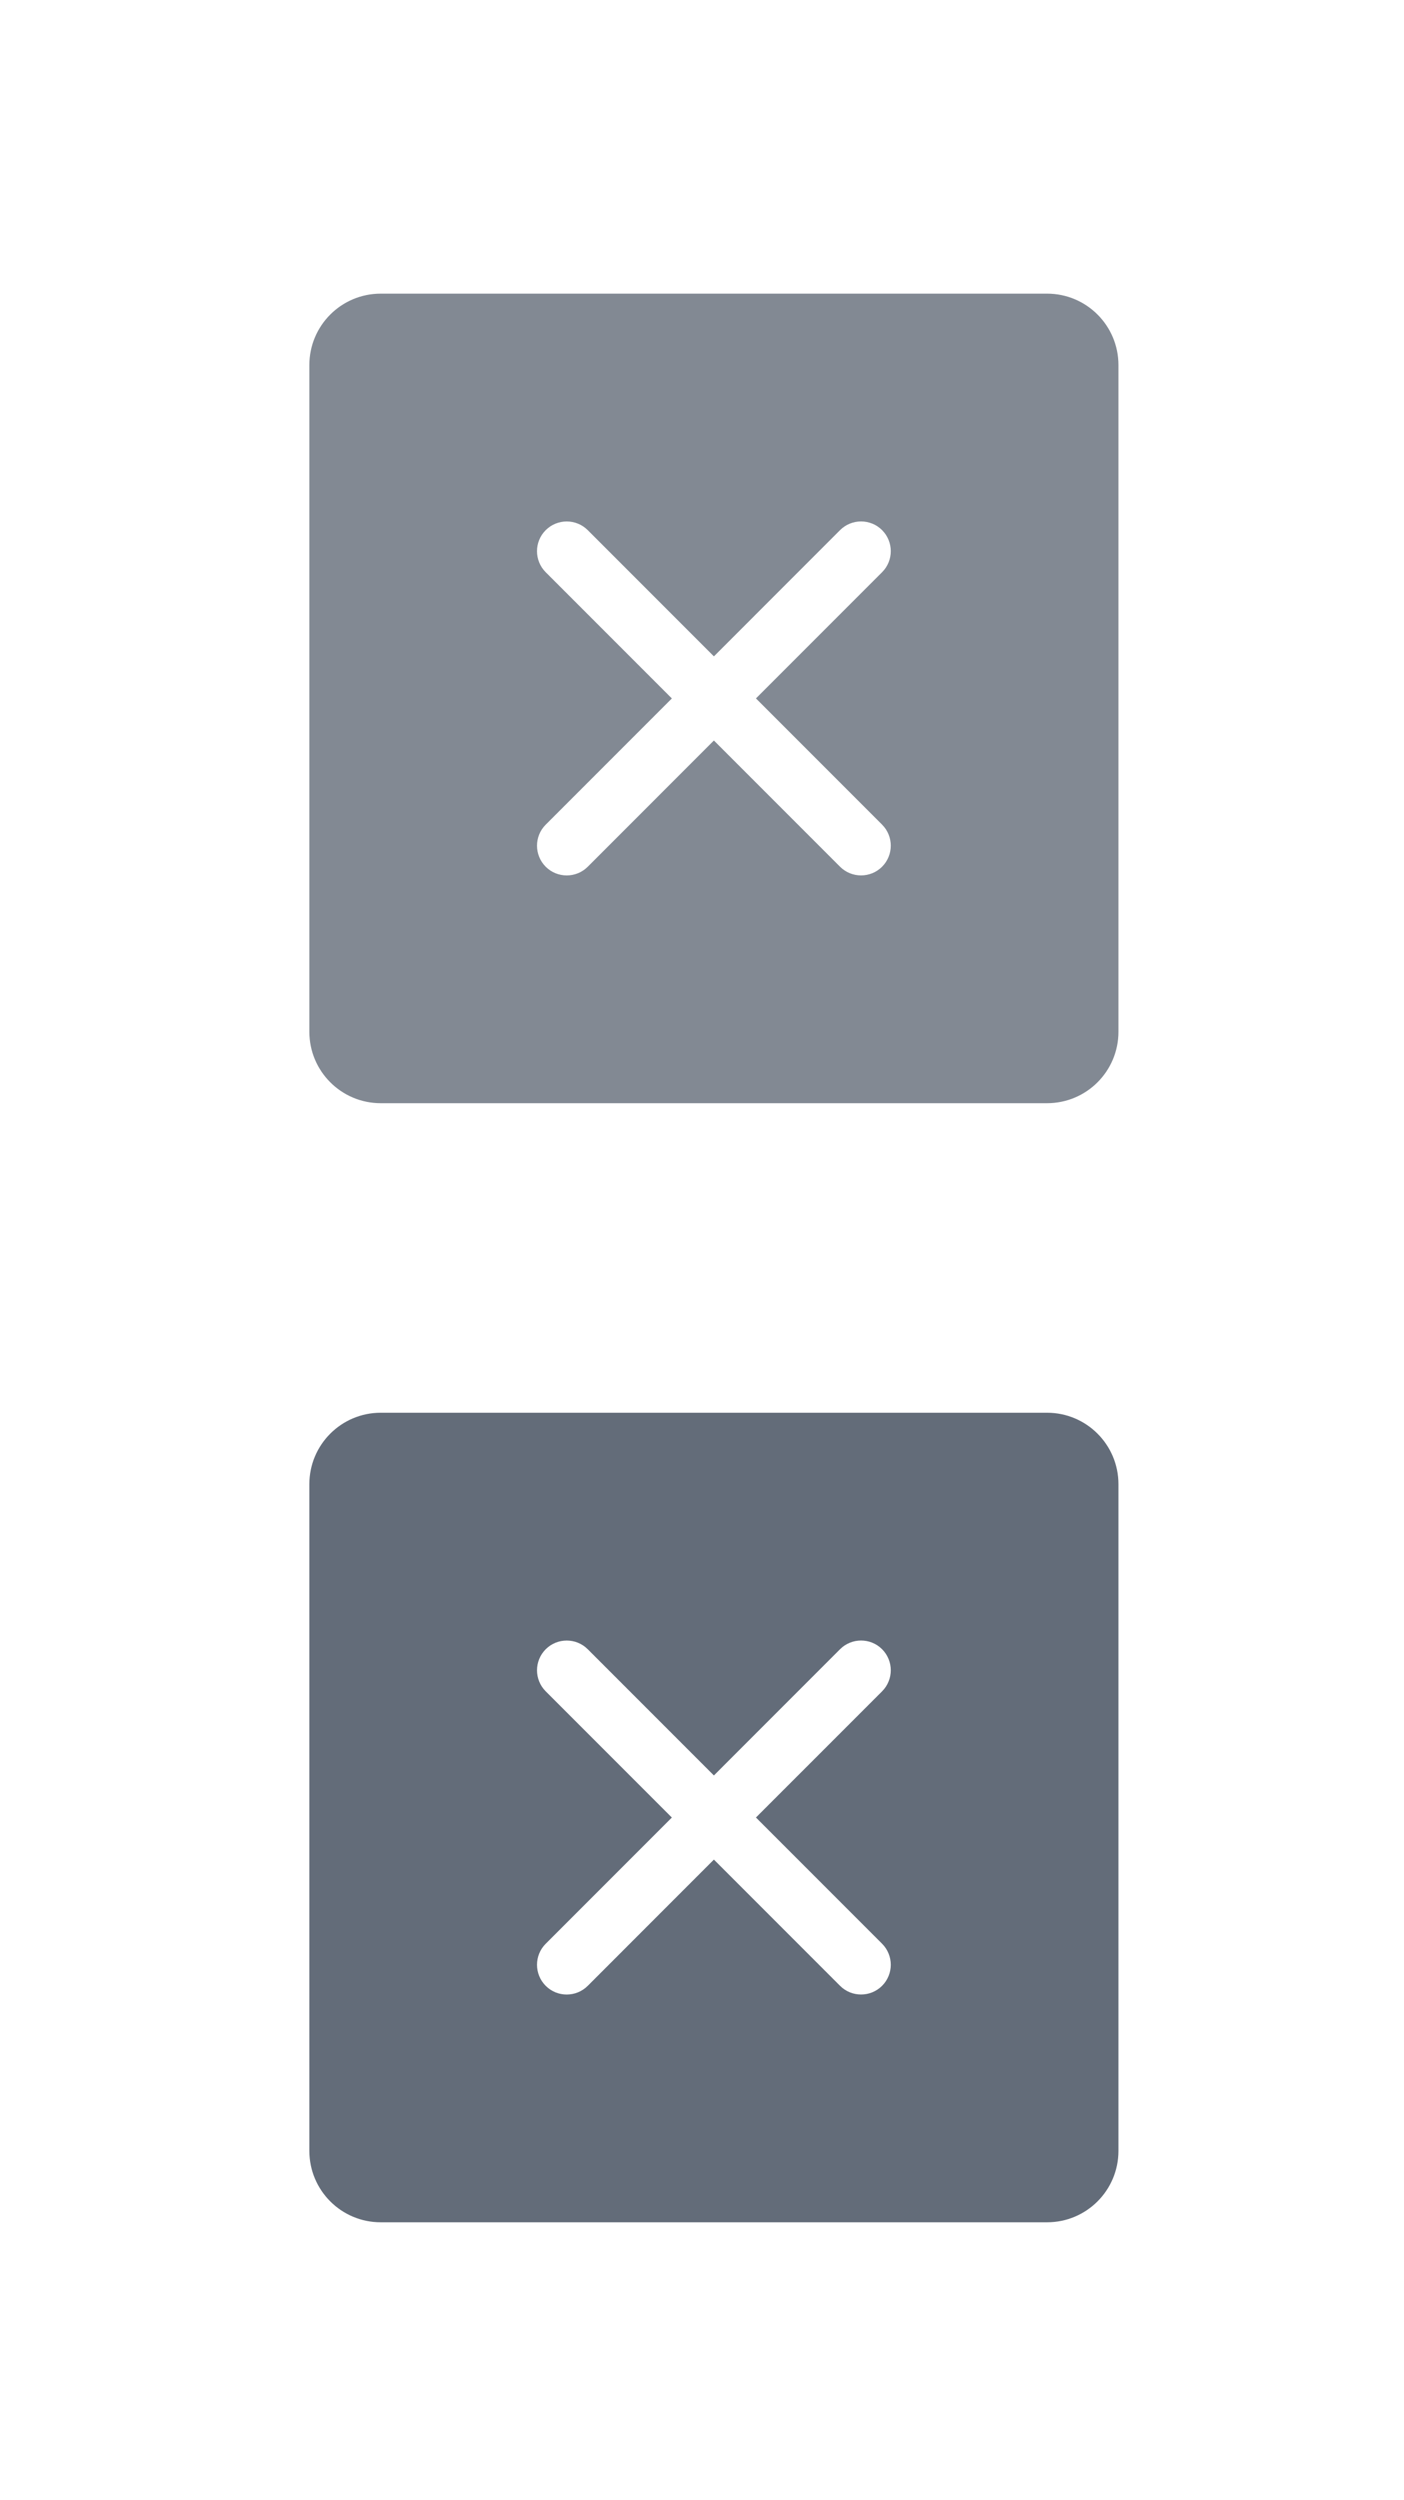 <?xml version="1.0" encoding="utf-8"?>
<!-- Generator: Adobe Illustrator 17.0.0, SVG Export Plug-In . SVG Version: 6.00 Build 0)  -->
<!DOCTYPE svg PUBLIC "-//W3C//DTD SVG 1.1//EN" "http://www.w3.org/Graphics/SVG/1.1/DTD/svg11.dtd">
<svg version="1.1" id="Layer_1" xmlns="http://www.w3.org/2000/svg" xmlns:xlink="http://www.w3.org/1999/xlink" x="0px" y="0px"
	 width="59px" height="105px" viewBox="0 0 59 105" enable-background="new 0 0 59 105" xml:space="preserve">
<path opacity="0.75" fill="#2F3B4C" enable-background="new    " d="M44,93.333H16c-1.658,0-3-1.342-3-3v-28c0-1.656,1.342-3,3-3h28
	c1.658,0,3,1.344,3,3v28C47,91.991,45.658,93.333,44,93.333L44,93.333z M34.634,73.467c1.249-1.249,2.434-2.434,2.434-2.434
	c0.487-0.489,0.487-1.279,0-1.768c-0.487-0.487-1.279-0.487-1.767,0L30,74.567l-5.301-5.301c-0.487-0.487-1.279-0.487-1.767,0
	c-0.487,0.489-0.487,1.279,0,1.767l5.301,5.301l-5.301,5.301c-0.487,0.487-0.487,1.279,0,1.767s1.279,0.487,1.767,0L30,78.1
	l5.301,5.301c0.487,0.487,1.279,0.487,1.767,0c0.487-0.487,0.487-1.279,0-1.767l-5.301-5.301
	C31.767,76.333,33.24,74.86,34.634,73.467L34.634,73.467z"/>
<path opacity="0.6" fill="#2F3B4C" enable-background="new    " d="M44,46.333H16c-1.658,0-3-1.344-3-3v-28c0-1.658,1.342-3,3-3h28
	c1.658,0,3,1.342,3,3v28C47,44.99,45.658,46.333,44,46.333L44,46.333z M34.634,26.466c1.249-1.249,2.434-2.434,2.434-2.434
	c0.487-0.487,0.487-1.279,0-1.767c-0.487-0.487-1.279-0.487-1.767,0L30,27.567l-5.301-5.301c-0.487-0.487-1.279-0.487-1.767,0
	s-0.487,1.279,0,1.767l5.301,5.301l-5.301,5.301c-0.487,0.487-0.487,1.278,0,1.767c0.487,0.487,1.279,0.487,1.767,0L30,31.1
	l5.301,5.301c0.487,0.487,1.279,0.487,1.767,0c0.487-0.489,0.487-1.279,0-1.767l-5.301-5.301
	C31.767,29.334,33.24,27.86,34.634,26.466L34.634,26.466z"/>
</svg>
